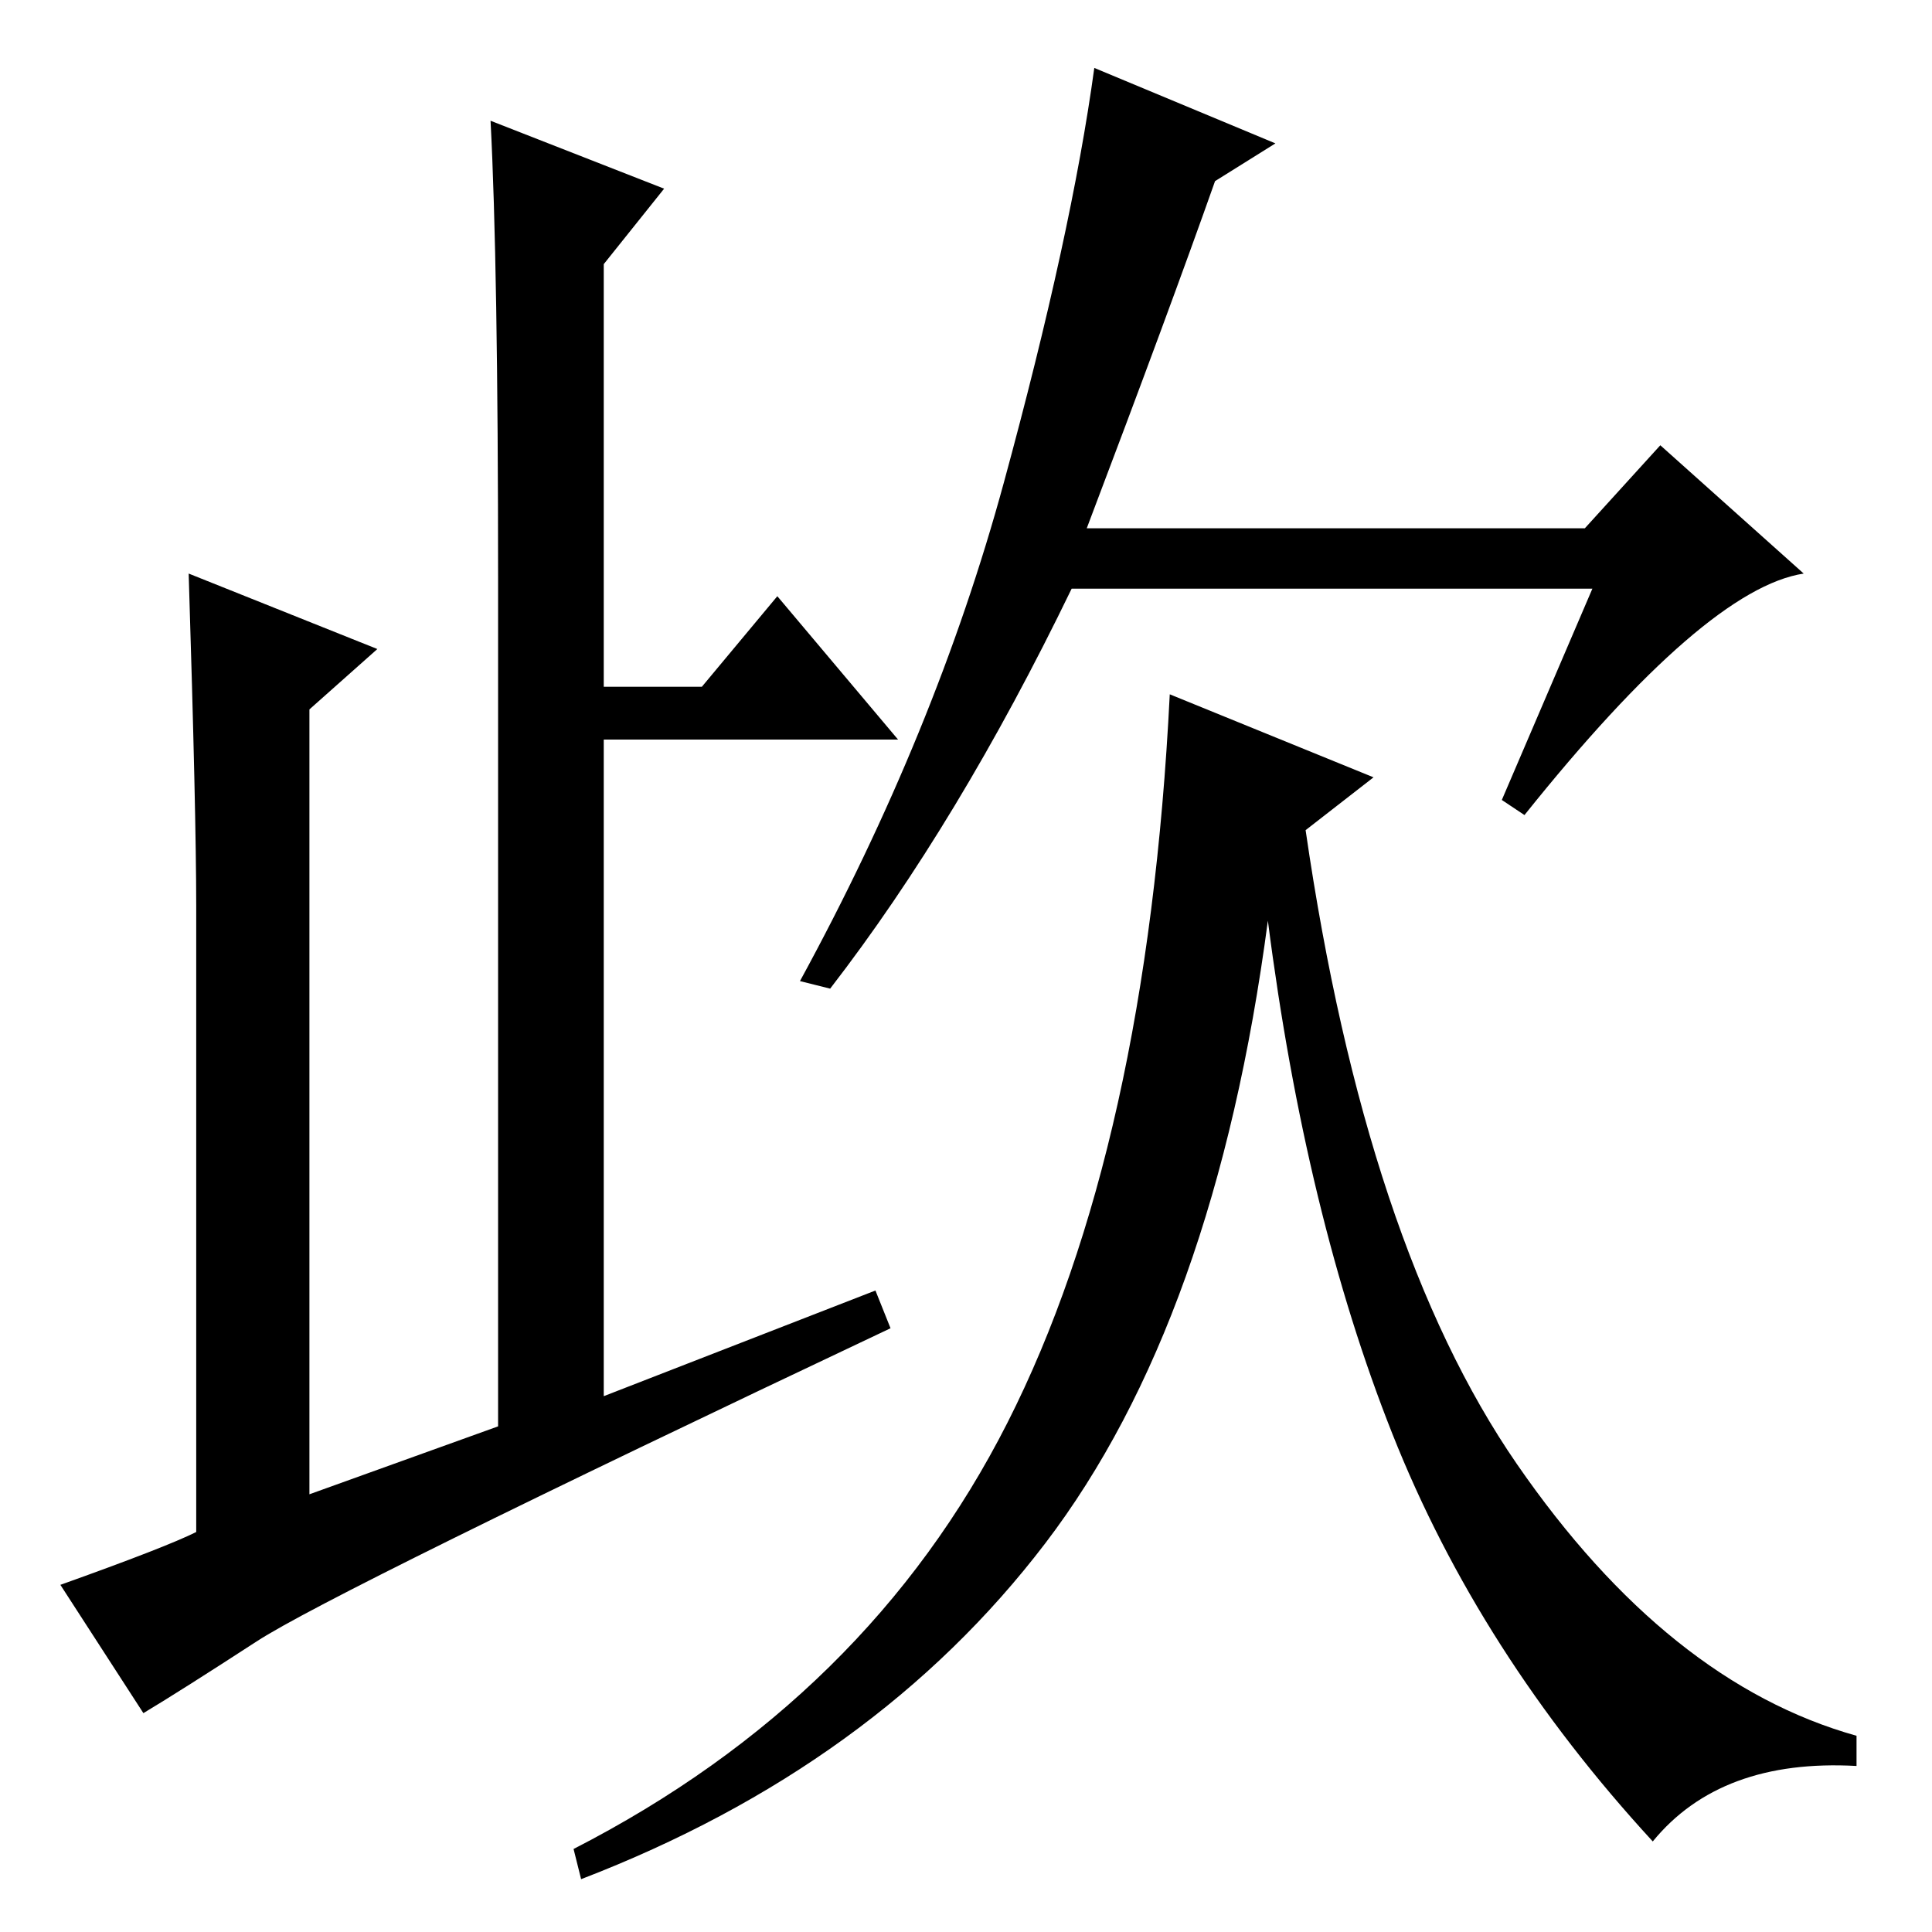 <?xml version="1.0" standalone="no"?>
<!DOCTYPE svg PUBLIC "-//W3C//DTD SVG 1.1//EN" "http://www.w3.org/Graphics/SVG/1.1/DTD/svg11.dtd" >
<svg xmlns="http://www.w3.org/2000/svg" xmlns:xlink="http://www.w3.org/1999/xlink" version="1.1" viewBox="0 -36 256 256">
  <g transform="matrix(1 0 0 -1 0 220)">
   <path fill="currentColor"
d="M25 180l25 -10l-9 -8v-104l25 9v112q0 42 -1 61l23 -9l-8 -10v-56h13l10 12l16 -19h-39v-87l36 14l2 -5q-74 -35 -84 -41.5t-15 -9.5l-11 17q14 5 18 7v83q0 12 -1 44zM144 186h66l10 11l19 -17q-13 -2 -37 -32l-3 2l12 28h-69q-15 -31 -32 -53l-4 1q18 33 27 66t12 55
l24 -10l-8 -5q-6 -17 -17 -46zM182 153l-9 -7q8 -55 28 -84t45 -36v-4q-18 1 -27 -10q-23 25 -34.5 54t-16.5 68q-7 -53 -29.5 -82.5t-61.5 -44.5l-1 4q39 20 57.5 56.5t21.5 96.5z" />
  </g>

</svg>
